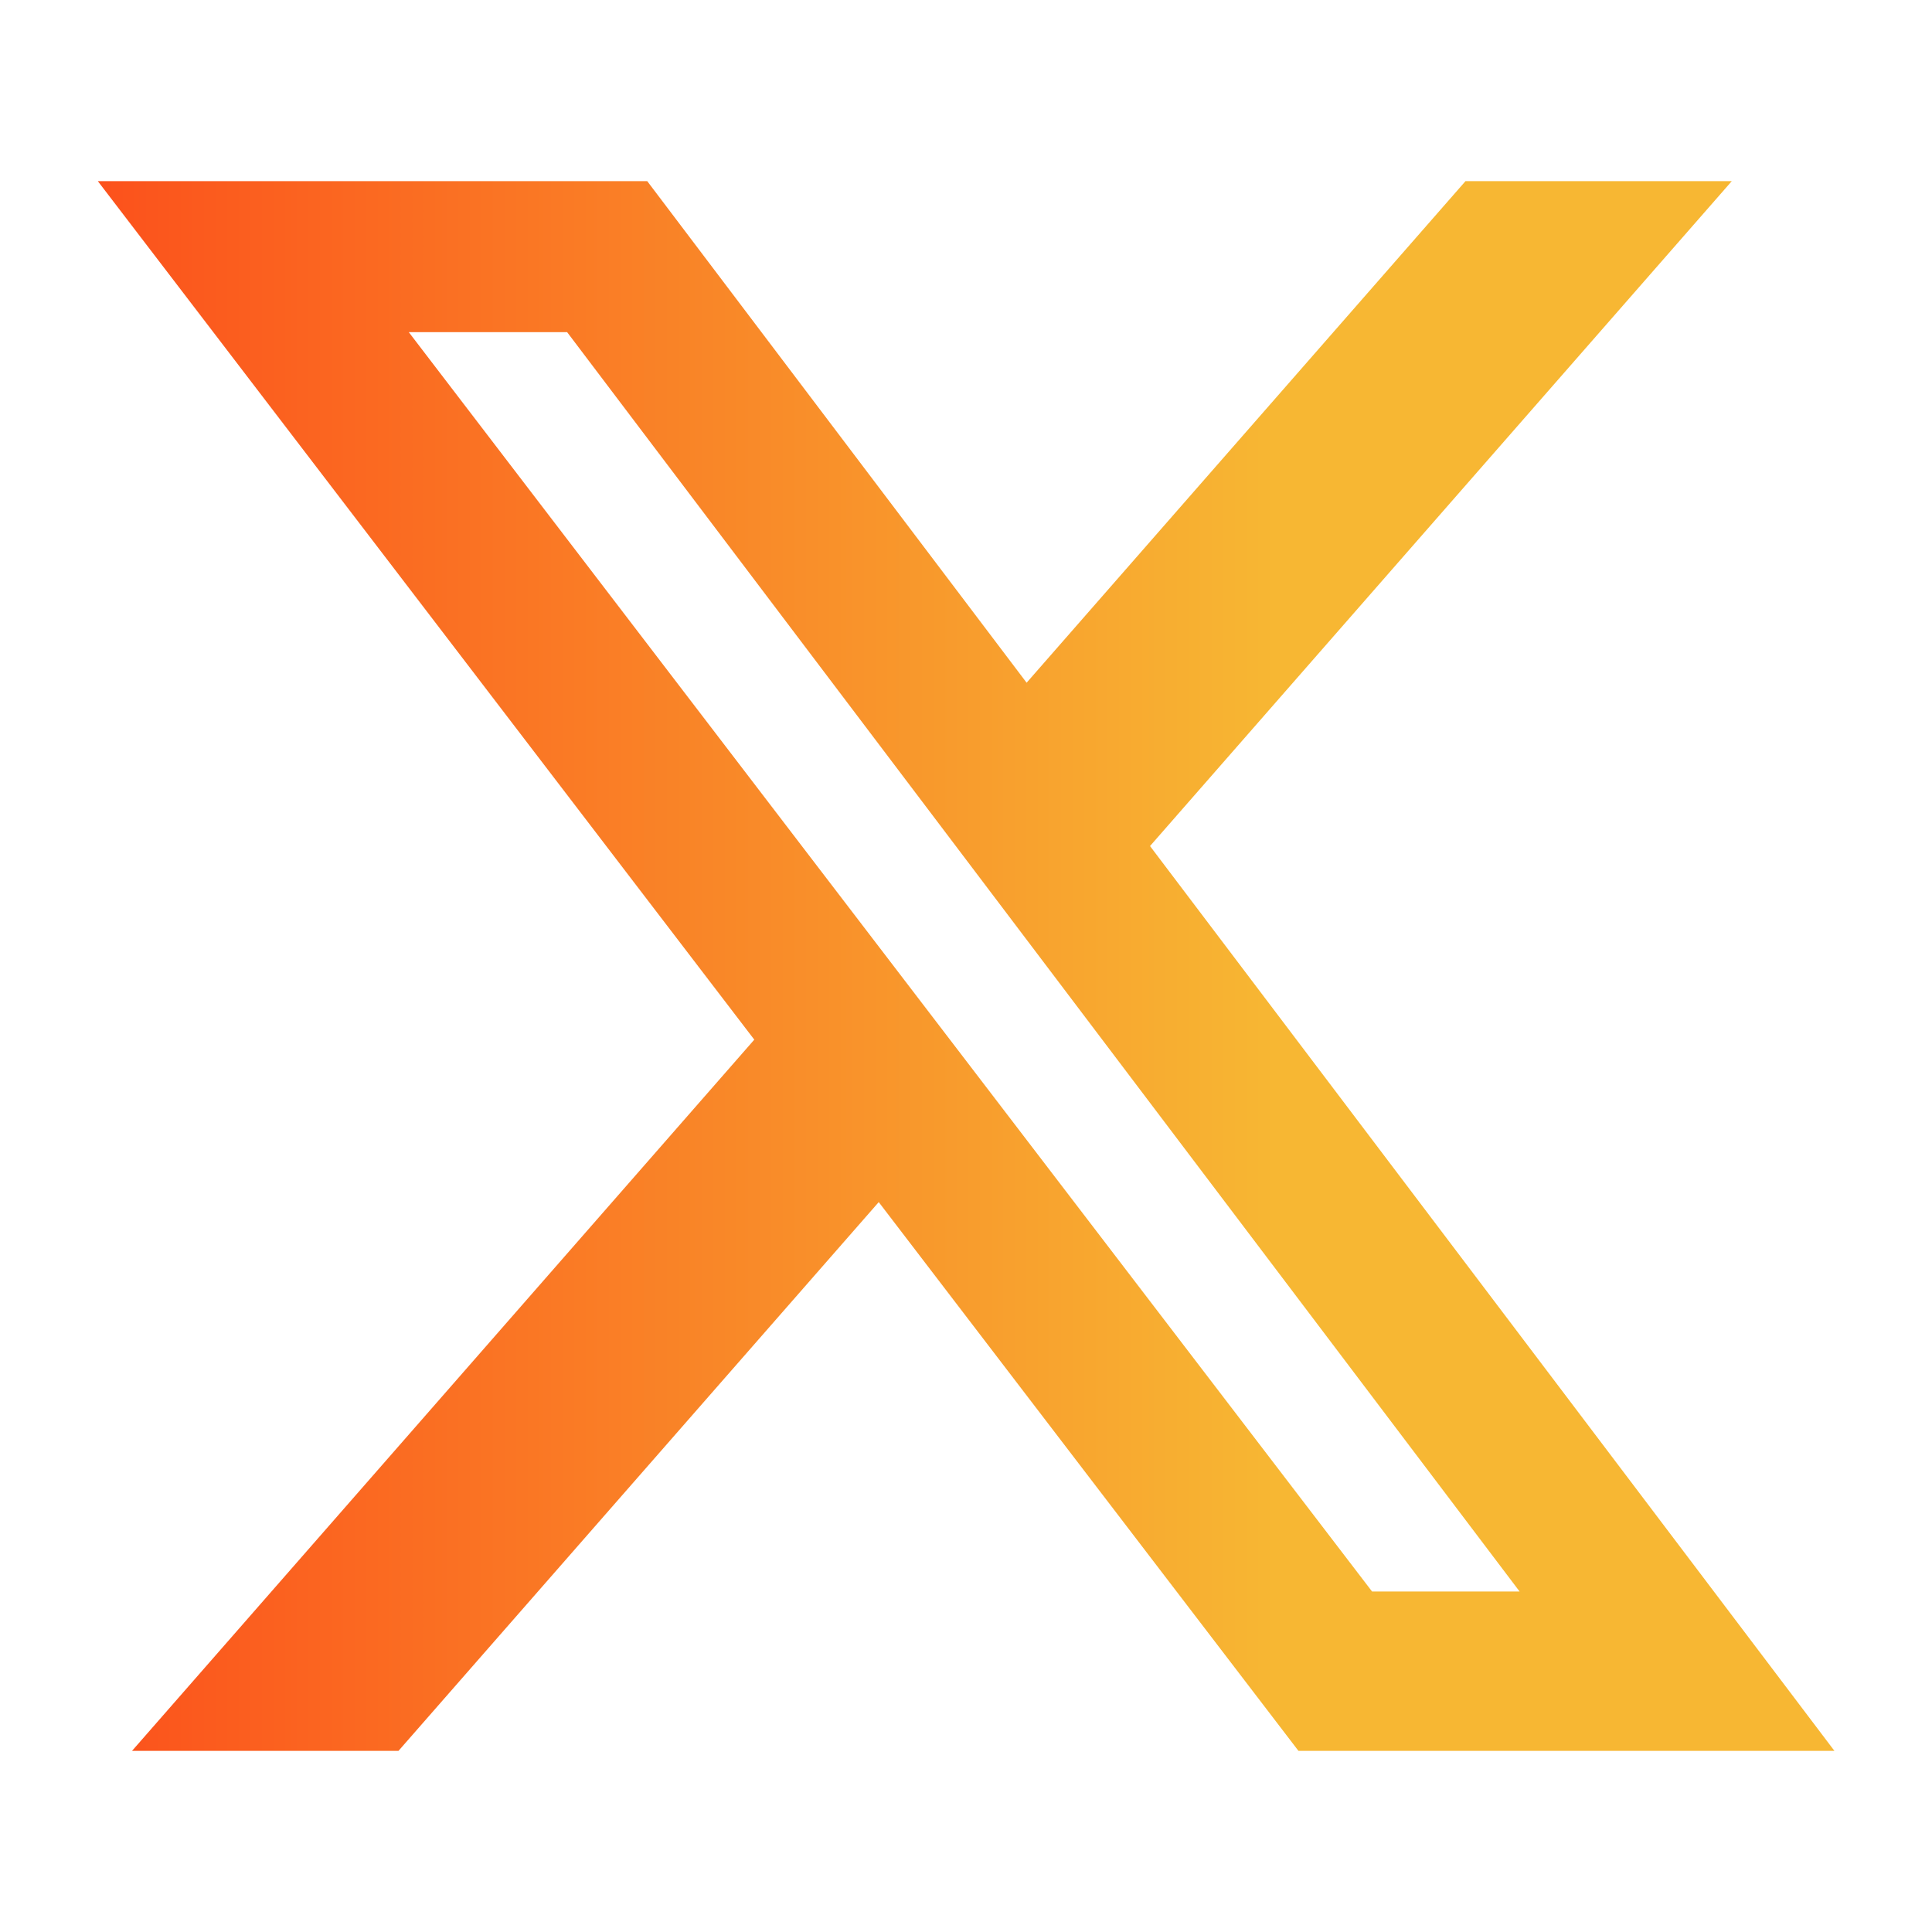 <svg width="24" height="24" viewBox="0 0 24 24" fill="none" xmlns="http://www.w3.org/2000/svg">
<path d="M18.205 2.25H21.513L14.286 10.51L22.788 21.75H16.13L10.916 14.933L4.95 21.75H1.64L9.37 12.915L1.215 2.25H8.04L12.753 8.481L18.205 2.25ZM17.044 19.77H18.877L7.045 4.126H5.078L17.044 19.77Z" fill="url(#paint0_linear_4105_419)"/>
<defs>
<linearGradient id="paint0_linear_4105_419" x1="0.16" y1="9" x2="15.84" y2="9" gradientUnits="userSpaceOnUse">
<stop stop-color="#FC4A1A"/>
<stop offset="1" stop-color="#F7B733"/>
</linearGradient>
</defs>
</svg>
